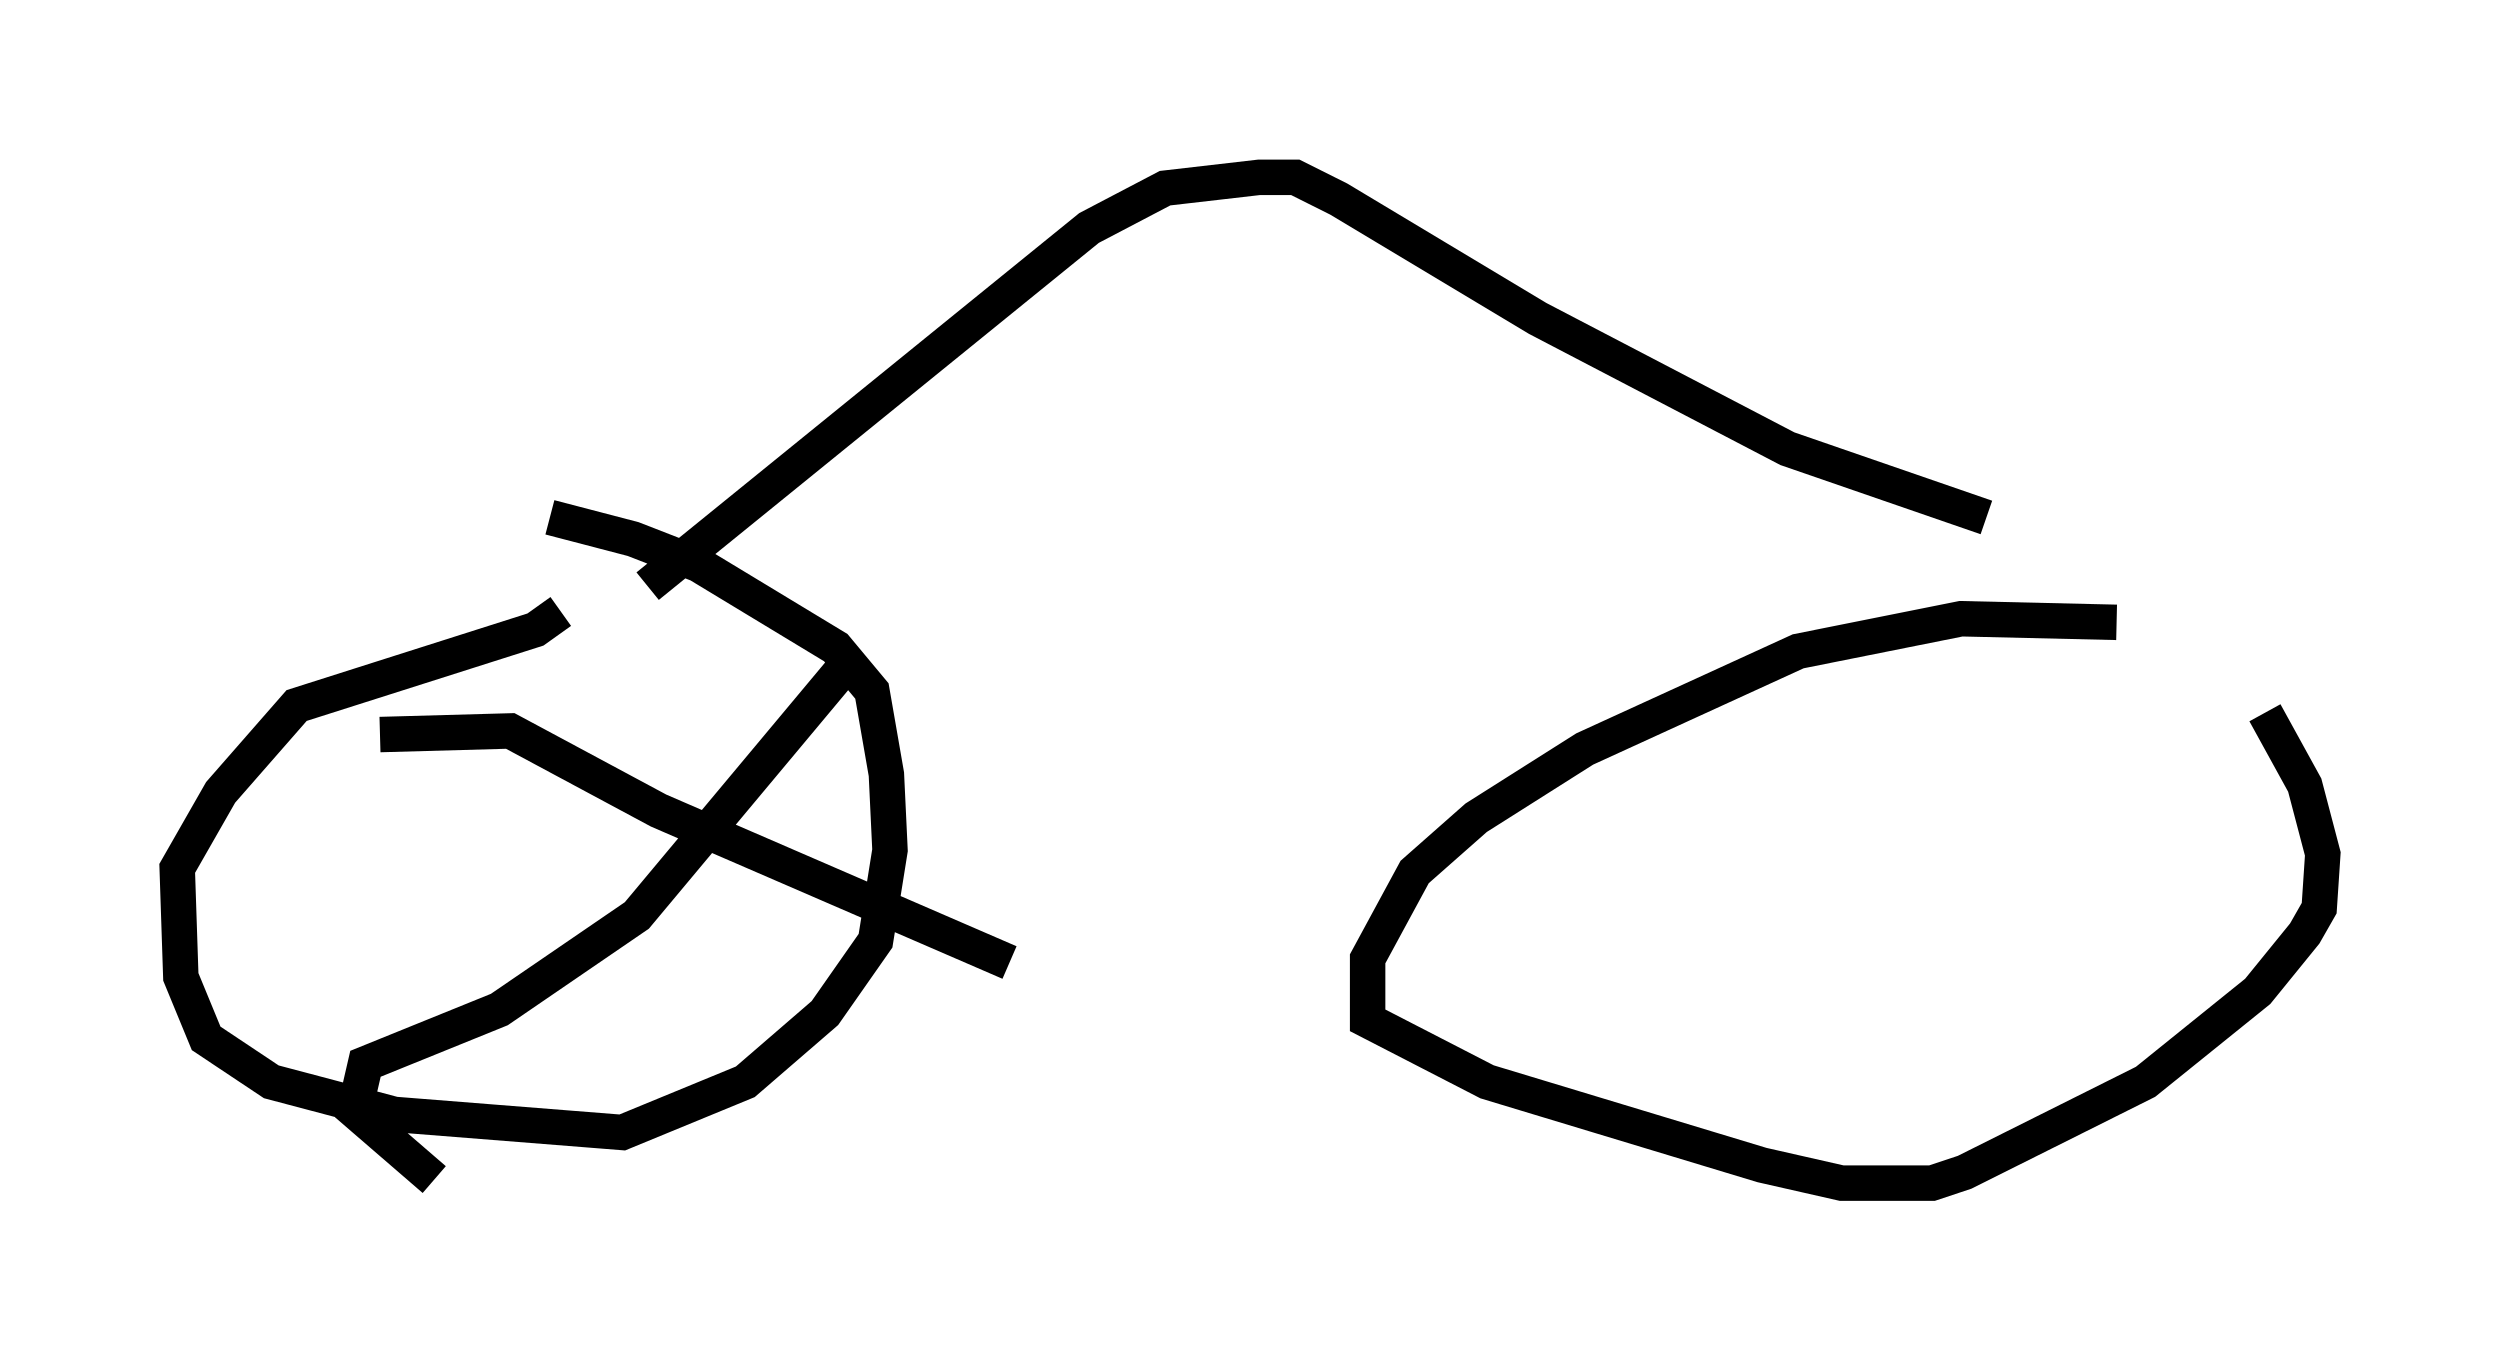<?xml version="1.0" encoding="utf-8" ?>
<svg baseProfile="full" height="38.379" version="1.1" width="70.536" xmlns="http://www.w3.org/2000/svg" xmlns:ev="http://www.w3.org/2001/xml-events" xmlns:xlink="http://www.w3.org/1999/xlink"><defs /><rect fill="white" height="38.379" width="70.536" x="0" y="0" /><path d="M11.125, 14.698 m4.39, -0.102 l2.348, 0.613 1.838, 0.715 l3.879, 2.348 1.021, 1.225 l0.408, 2.348 0.102, 2.144 l-0.408, 2.552 -1.429, 2.042 l-2.246, 1.94 -3.471, 1.429 l-6.431, -0.51 -3.471, -0.919 l-1.838, -1.225 -0.715, -1.735 l-0.102, -3.063 1.225, -2.144 l2.144, -2.45 6.738, -2.144 l0.715, -0.51 m48.082, 2.858 l1.123, 2.042 0.51, 1.94 l-0.102, 1.531 -0.408, 0.715 l-1.327, 1.633 -3.165, 2.552 l-5.104, 2.552 -0.919, 0.306 l-2.552, 0.0 -2.246, -0.51 l-7.758, -2.348 -3.369, -1.735 l0.0, -1.735 1.327, -2.45 l1.735, -1.531 3.063, -1.94 l6.023, -2.756 4.594, -0.919 l4.39, 0.102 m-41.446, -1.021 l12.454, -10.106 2.144, -1.123 l2.654, -0.306 1.021, 0.0 l1.225, 0.613 5.615, 3.369 l7.044, 3.675 5.615, 1.94 m-31.85, 3.777 l-6.227, 7.452 -3.879, 2.654 l-3.777, 1.531 -0.306, 1.327 l2.246, 1.94 m-1.531, -12.556 l3.675, -0.102 4.185, 2.246 l9.902, 4.288 " fill="none" stroke="black" stroke-width="1" /></svg>